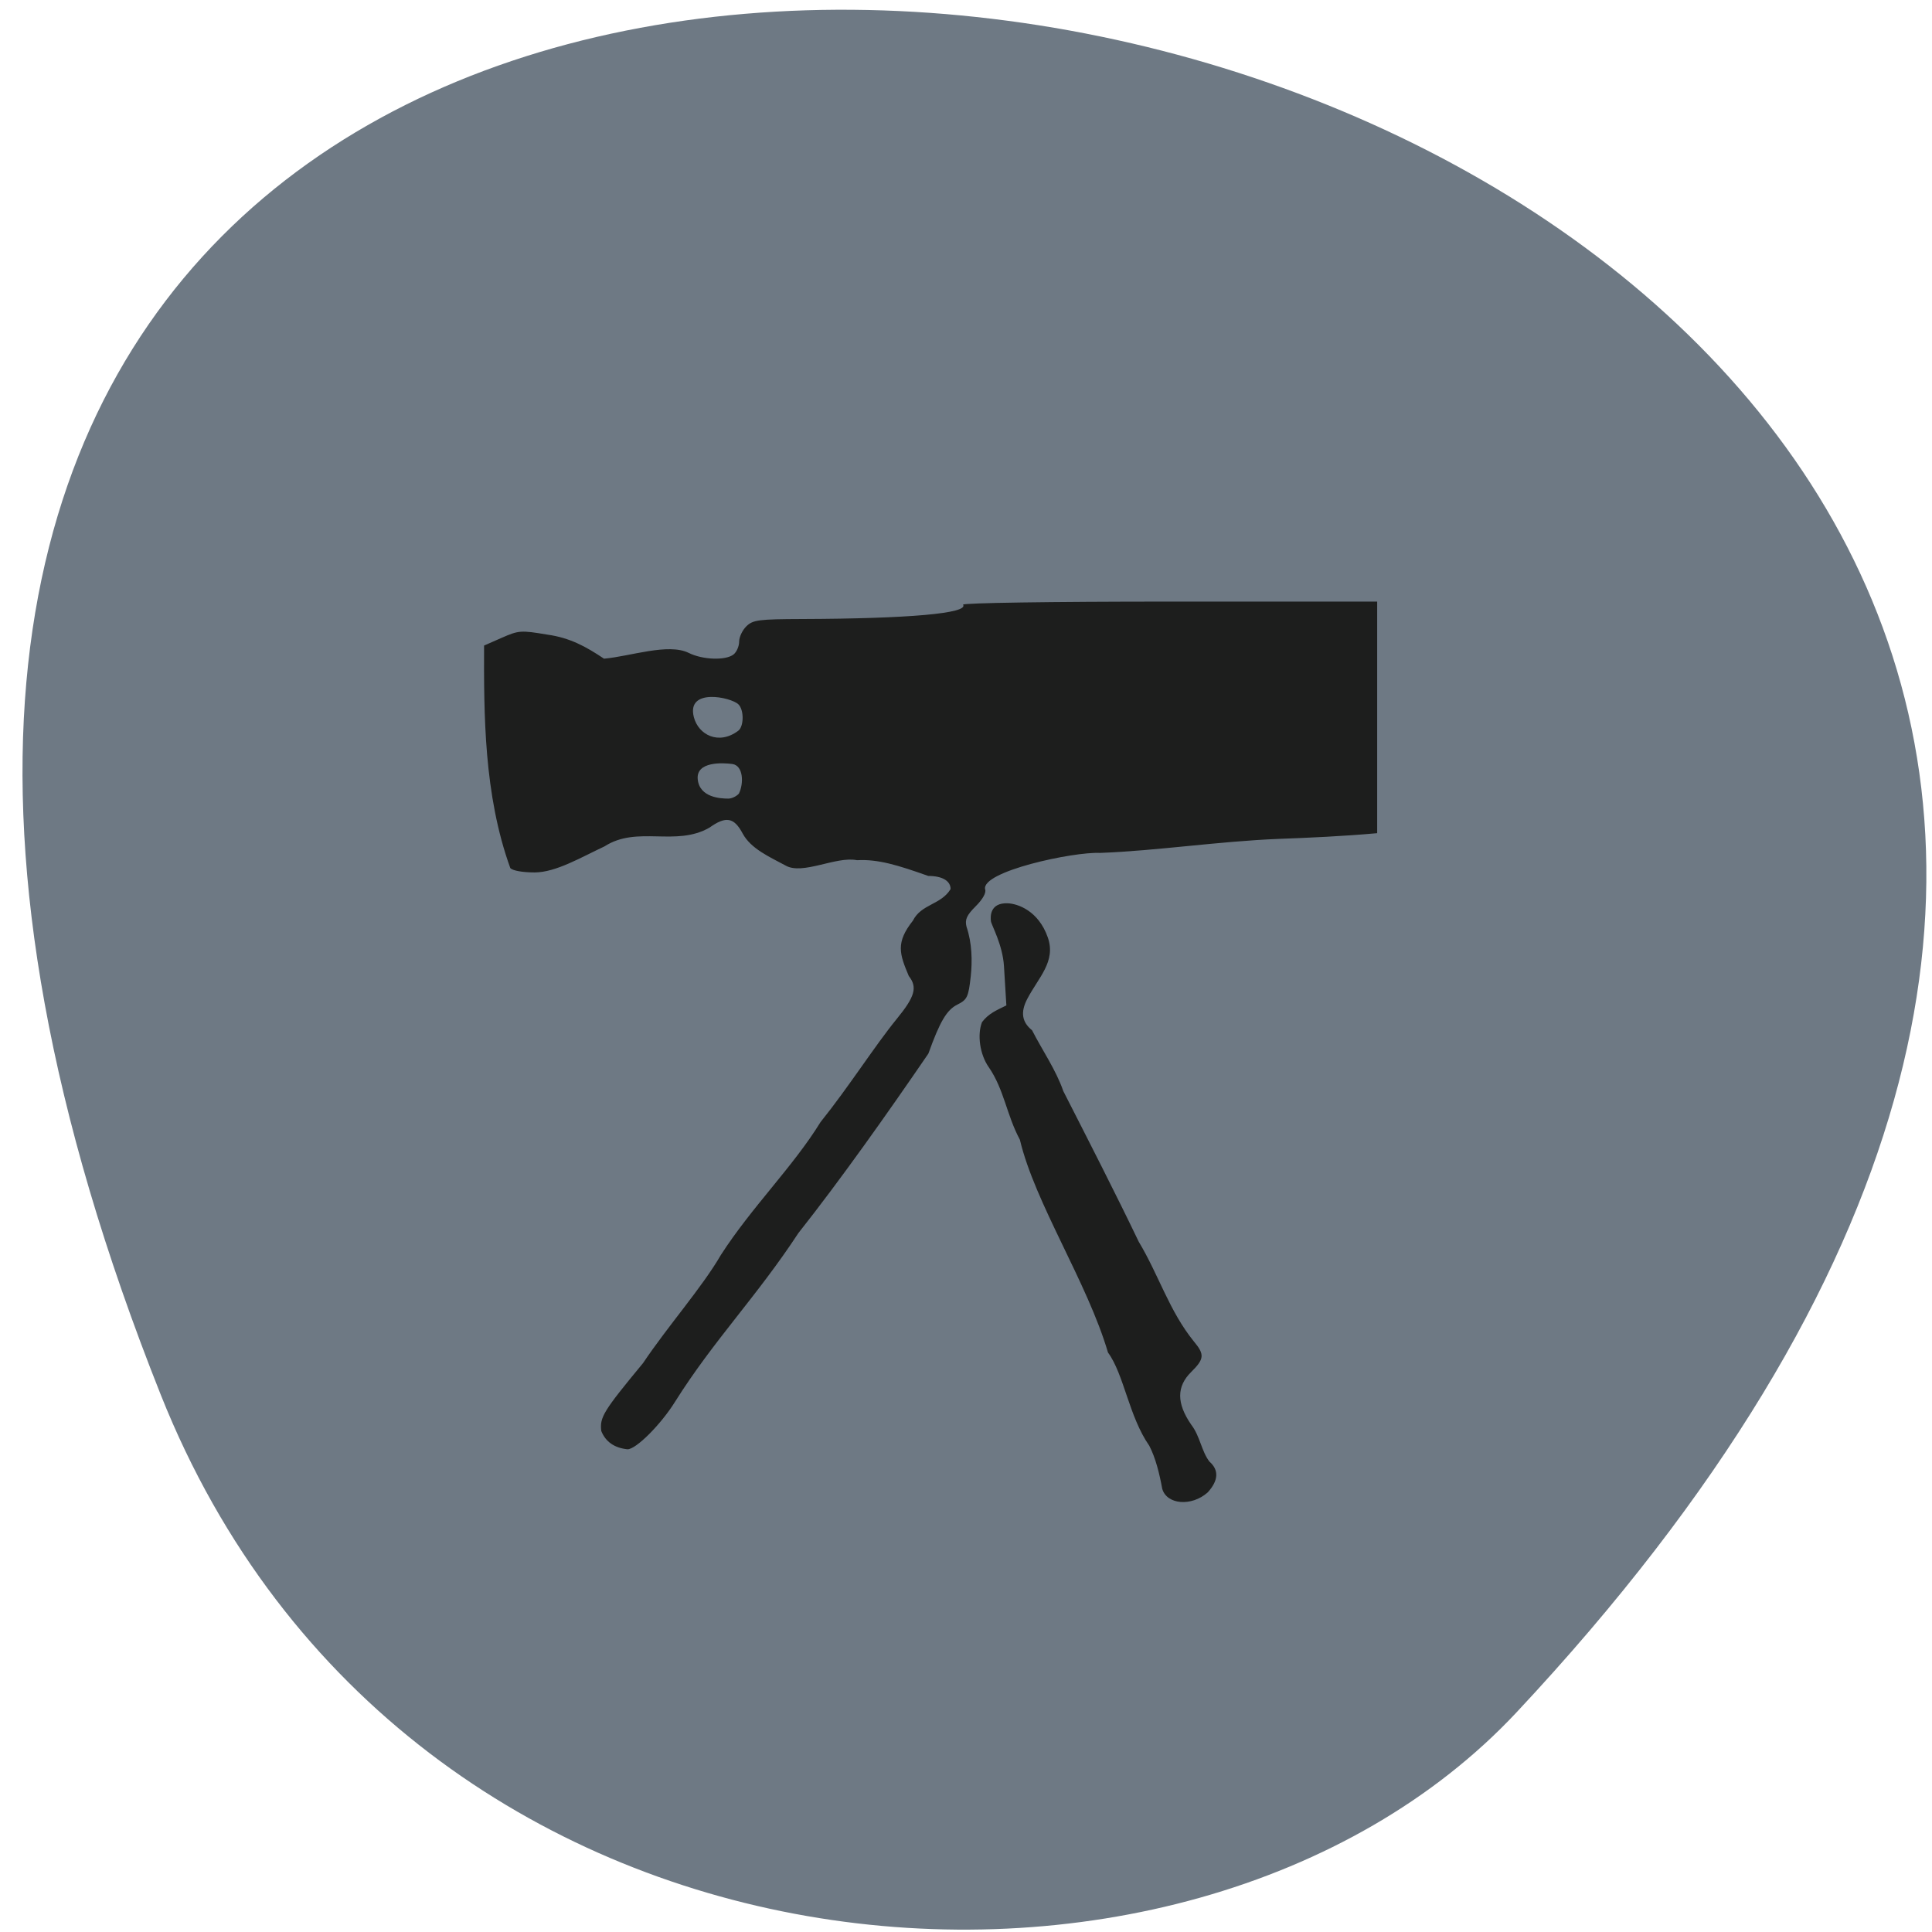 <svg xmlns="http://www.w3.org/2000/svg" viewBox="0 0 256 256"><g fill="#6e7984" color="#000"><path d="m -1363.8 1650.47 c 92.76 -229.28 -405.65 -114.61 -172.57 42.475 46.699 31.473 147.56 19.349 172.57 -42.475 z" transform="matrix(-1.013 0.089 0.114 1.352 -1548.38 -1925.24)"/></g><path d="m 150.78 196.16 c -0.396 -2.092 -0.948 -4.256 -1.849 -5.929 -2.921 -4.04 -3.61 -9.836 -5.899 -12.832 -2.939 -9.644 -10.438 -20.563 -12.579 -29.28 -1.926 -3.461 -2.227 -6.873 -4.454 -9.996 -1.249 -1.711 -1.67 -4.448 -0.951 -6.188 0.943 -1.203 2.095 -1.635 3.474 -2.298 l -0.342 -5.396 c -0.188 -2.968 -1.796 -5.662 -1.865 -6.195 -0.086 -0.661 -0.13 -2.531 2.36 -2.461 1.446 0.041 4.43 1.01 5.765 4.703 1.201 3.319 -1.344 5.507 -2.947 8.479 -0.972 1.801 -0.749 3.176 0.696 4.29 1.423 2.69 3.431 5.479 4.464 8.376 3.693 6.982 7.476 14.1 10.774 20.729 2.865 4.592 4.348 9.527 7.866 13.71 1.556 1.792 1.5 2.415 -0.374 4.198 -2.107 2 -2.107 4.314 0 7.26 1.262 1.572 1.459 3.663 2.603 5.082 1.377 1.159 1.291 2.605 -0.252 4.235 -2.299 1.975 -5.832 1.69 -6.488 -0.484 z m -80.1 -7.973 c -0.236 -1.885 0.302 -2.728 5.963 -9.33 3.587 -5.154 8.441 -10.425 11.12 -14.889 4.384 -6.564 10.307 -12.138 14.217 -18.264 4.101 -4.926 7.743 -10.494 10.901 -14.22 2.598 -3.061 2.97 -4.344 1.708 -5.894 -1.331 -3.044 -1.892 -4.591 0.586 -7.611 1.19 -2.303 3.997 -2.16 5.384 -4.346 0 -1.133 -1.191 -1.809 -3.188 -1.809 -4.352 -1.488 -7.173 -2.328 -10.178 -2.166 -2.989 -0.59 -7.806 2.11 -10.234 0.713 -2.279 -1.178 -4.907 -2.292 -6.078 -4.364 -1.234 -2.249 -2.395 -2.454 -4.743 -0.838 -4.83 2.685 -10.3 -0.324 -14.994 2.586 -3.364 1.513 -6.924 3.571 -9.969 3.585 -1.739 0 -3.175 -0.249 -3.485 -0.605 -3.801 -10.113 -3.767 -21.235 -3.745 -30.612 l 2.535 -1.073 c 2.41 -1.02 2.73 -1.042 6.488 -0.434 3.252 0.438 5.514 1.645 8.104 3.313 3.77 -0.321 9.16 -2.184 12.09 -0.797 2 0.964 5.297 1.071 6.415 0.208 0.434 -0.335 0.79 -1.127 0.79 -1.76 0 -0.633 0.469 -1.586 1.041 -2.119 0.934 -0.868 1.754 -0.97 7.939 -0.99 15.27 -0.05 23.788 -0.781 22.996 -1.974 -0.16 -0.24 12.578 -0.424 29.422 -0.424 h 29.704 v 15.933 v 15.933 c -4.782 0.417 -9.808 0.635 -14.06 0.785 -8.509 0.325 -17.486 1.643 -25.507 1.929 -3.805 -0.179 -17 2.543 -16.413 5.01 0.188 0.454 -0.335 1.361 -1.339 2.324 -1.293 1.241 -1.576 1.846 -1.319 2.823 0.796 2.25 0.837 4.732 0.606 6.817 -0.329 2.86 -0.508 3.224 -1.914 3.899 -1.513 0.728 -2.49 2.32 -4.136 6.741 -5.905 8.313 -12.565 17.391 -18.553 24.684 -5.985 8.793 -12.1 14.757 -17.606 23.2 -2.028 3.147 -5.578 6.57 -6.805 6.561 -1.871 -0.185 -3.131 -1.041 -3.745 -2.521 z m 19.656 -87.7 c 0.714 -1.414 0.63 -3.835 -0.926 -4.063 -1.354 -0.178 -5.199 -0.388 -4.959 2.085 0.247 2.541 3.294 2.673 4.368 2.673 0.493 0 1.176 -0.312 1.517 -0.694 z m -0.102 -8.636 c 0.828 -0.596 0.844 -2.88 0.026 -3.641 -1.06 -0.985 -7.471 -2.311 -6.355 1.781 0.658 2.412 3.529 3.874 6.329 1.86 z" fill="#1d1e1d" transform="matrix(0.928 0 0 0.963 14.08 8.381)"/></svg>